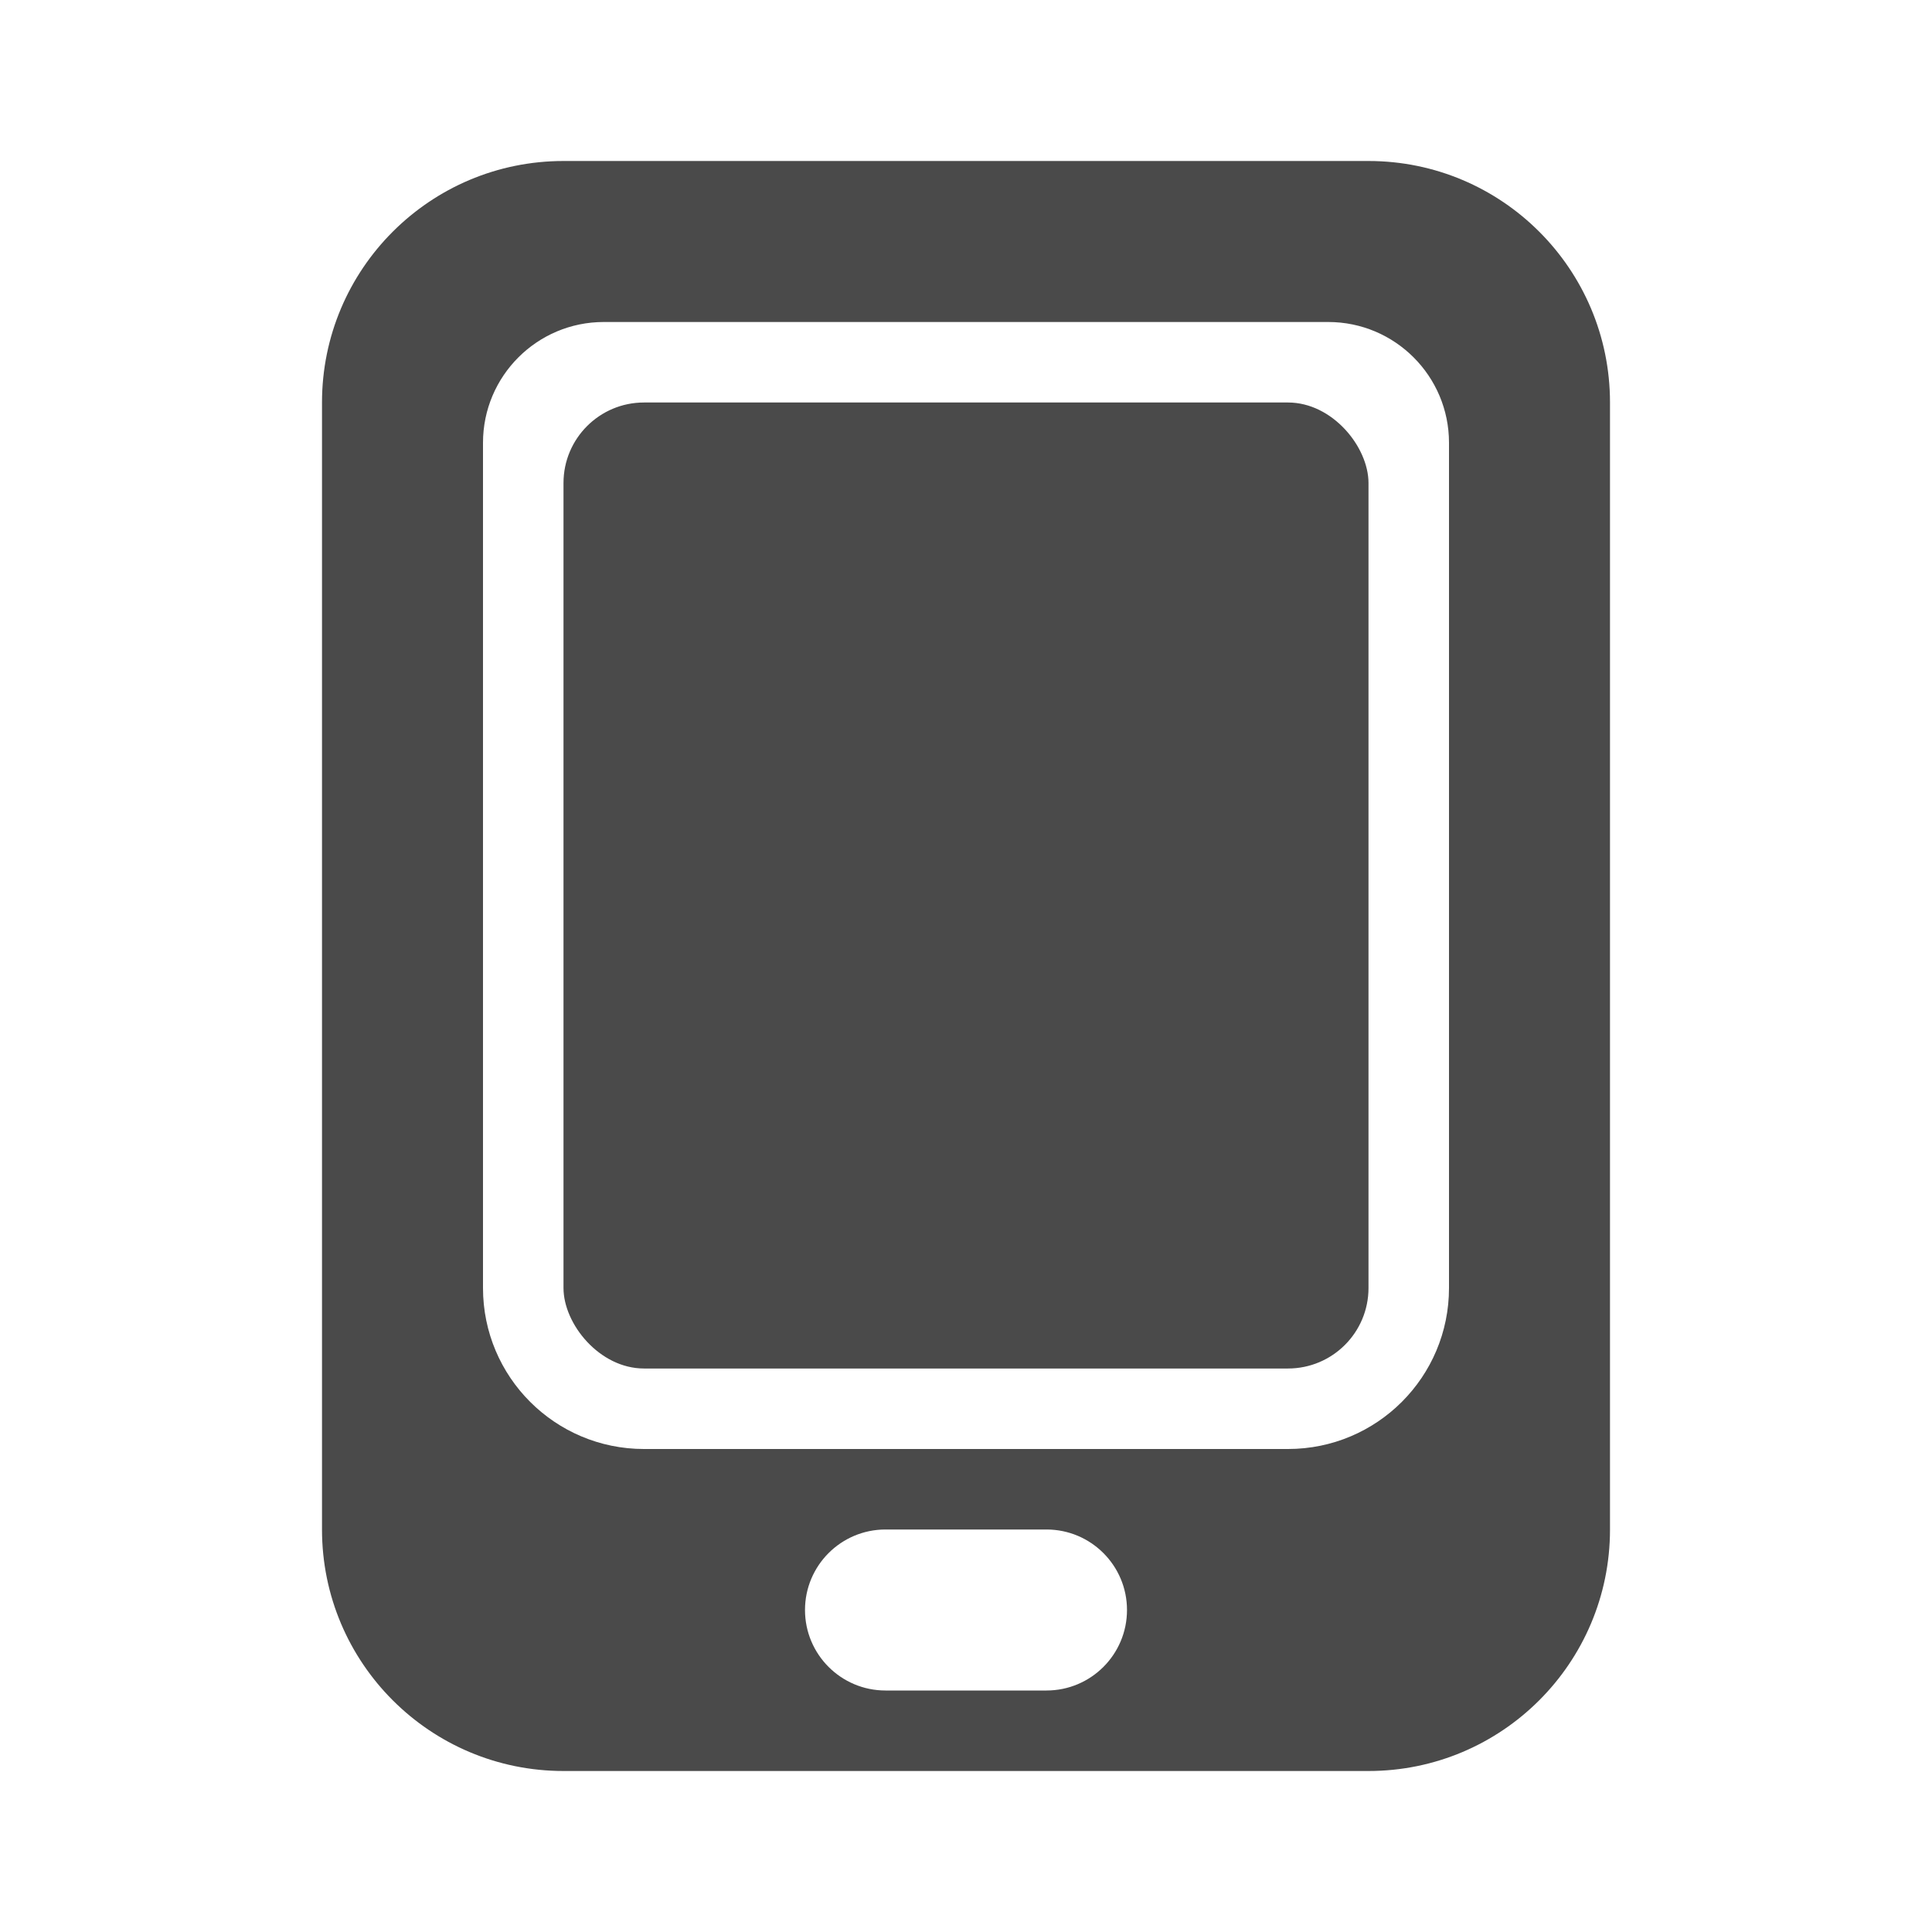 <svg width="24" height="24" viewBox="0 0 24 24" fill="none" xmlns="http://www.w3.org/2000/svg">
<path fill-rule="evenodd" clip-rule="evenodd" d="M4 5C4 3.343 5.343 2 7 2H17C18.657 2 20 3.343 20 5V19C20 20.657 18.657 22 17 22H7C5.343 22 4 20.657 4 19V5ZM9 4H7.5C6.672 4 6 4.672 6 5.5V16C6 17.105 6.895 18 8 18H16C17.105 18 18 17.105 18 16V5.5C18 4.672 17.328 4 16.5 4H15H9ZM11 19C10.448 19 10 19.448 10 20C10 20.552 10.448 21 11 21H13C13.552 21 14 20.552 14 20C14 19.448 13.552 19 13 19H11Z" fill="#4A4A4A"/>
<rect x="7" y="5" width="10" height="12" rx="1" fill="#4A4A4A"/>
</svg>
